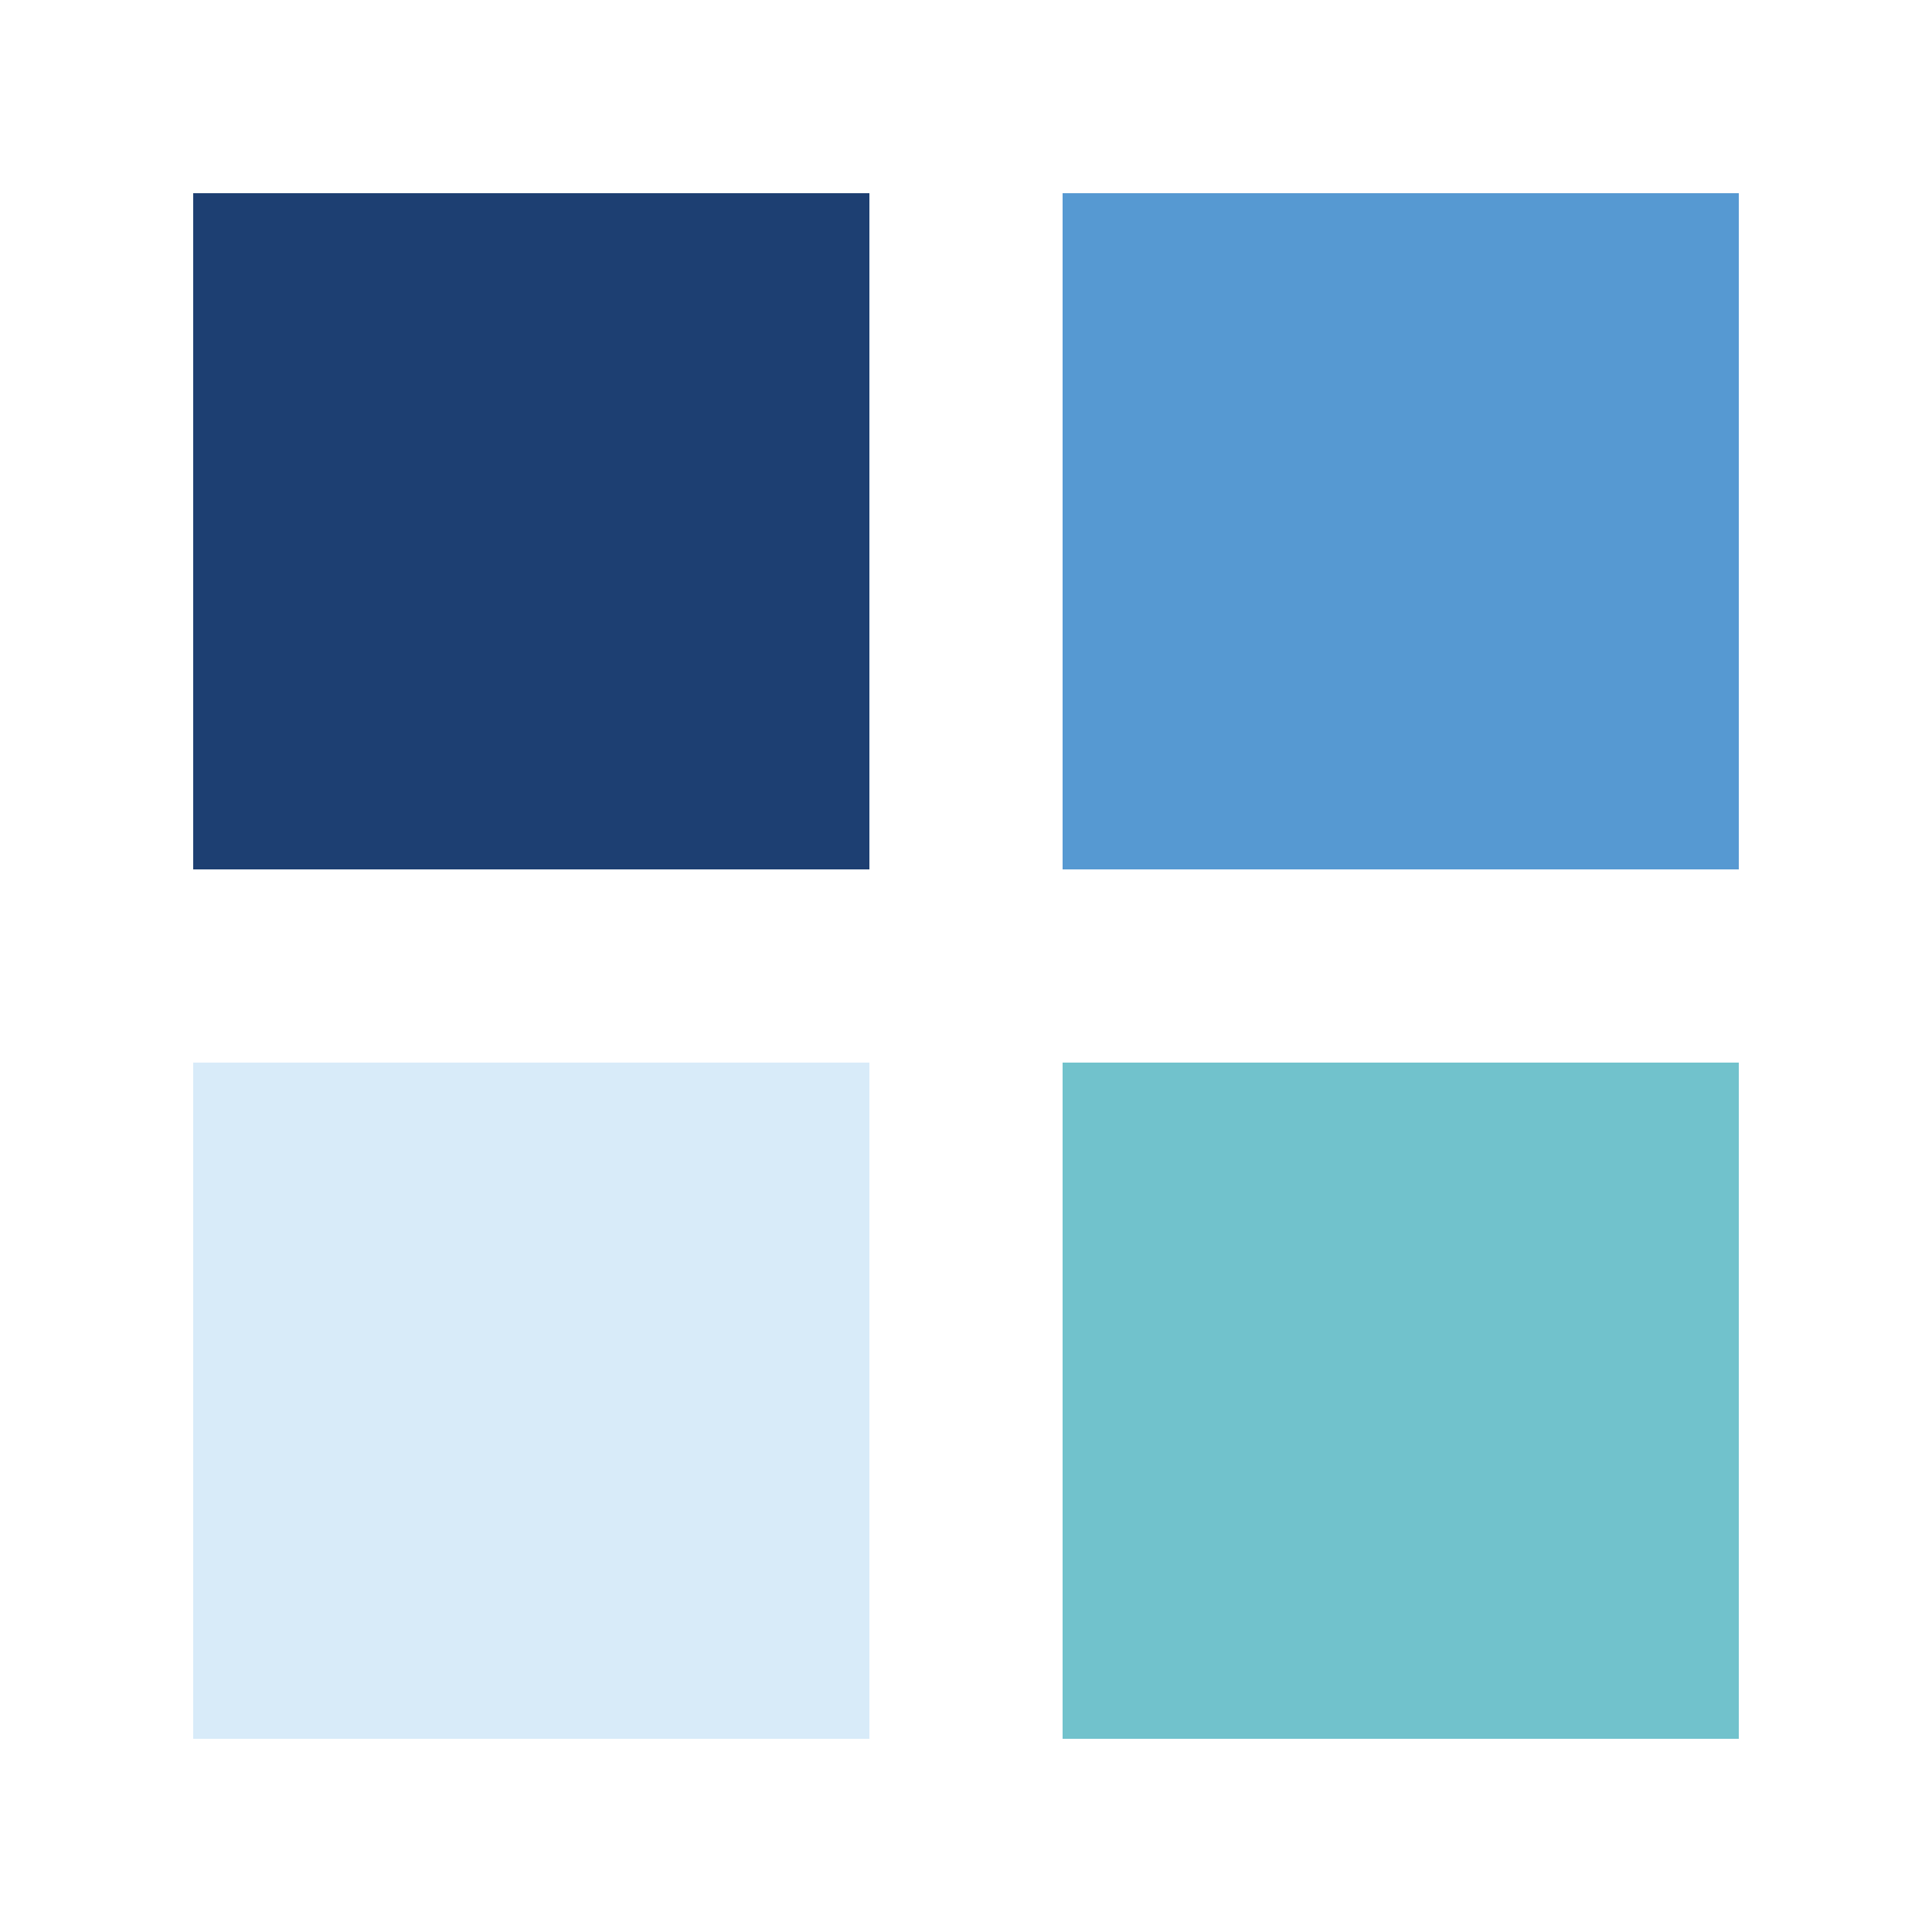 <?xml version="1.0" encoding="utf-8"?>
<svg xmlns="http://www.w3.org/2000/svg" xmlns:xlink="http://www.w3.org/1999/xlink" style="margin: auto; background: rgba(0, 0, 0, 0) none repeat scroll 0% 0%; display: block; shape-rendering: auto;" width="181px" height="181px" viewBox="0 0 100 100" preserveAspectRatio="xMidYMid">
<g transform="translate(27.5,27.5)">
  <rect x="-17.5" y="-17.5" width="35" height="35" fill="#1d3f72">
    <animateTransform attributeName="transform" type="scale" repeatCount="indefinite" dur="1s" keyTimes="0;1" values="1.18;1" begin="-0.3s"></animateTransform>
  </rect>
</g>
<g transform="translate(72.5,27.5)">
  <rect x="-17.5" y="-17.5" width="35" height="35" fill="#5699d2">
    <animateTransform attributeName="transform" type="scale" repeatCount="indefinite" dur="1s" keyTimes="0;1" values="1.18;1" begin="-0.2s"></animateTransform>
  </rect>
</g>
<g transform="translate(27.5,72.5)">
  <rect x="-17.5" y="-17.5" width="35" height="35" fill="#d8ebf9">
    <animateTransform attributeName="transform" type="scale" repeatCount="indefinite" dur="1s" keyTimes="0;1" values="1.18;1" begin="0s"></animateTransform>
  </rect>
</g>
<g transform="translate(72.5,72.5)">
  <rect x="-17.5" y="-17.5" width="35" height="35" fill="#71c2cc">
    <animateTransform attributeName="transform" type="scale" repeatCount="indefinite" dur="1s" keyTimes="0;1" values="1.18;1" begin="-0.1s"></animateTransform>
  </rect>
</g>
<!-- [ldio] generated by https://loading.io/ --></svg>